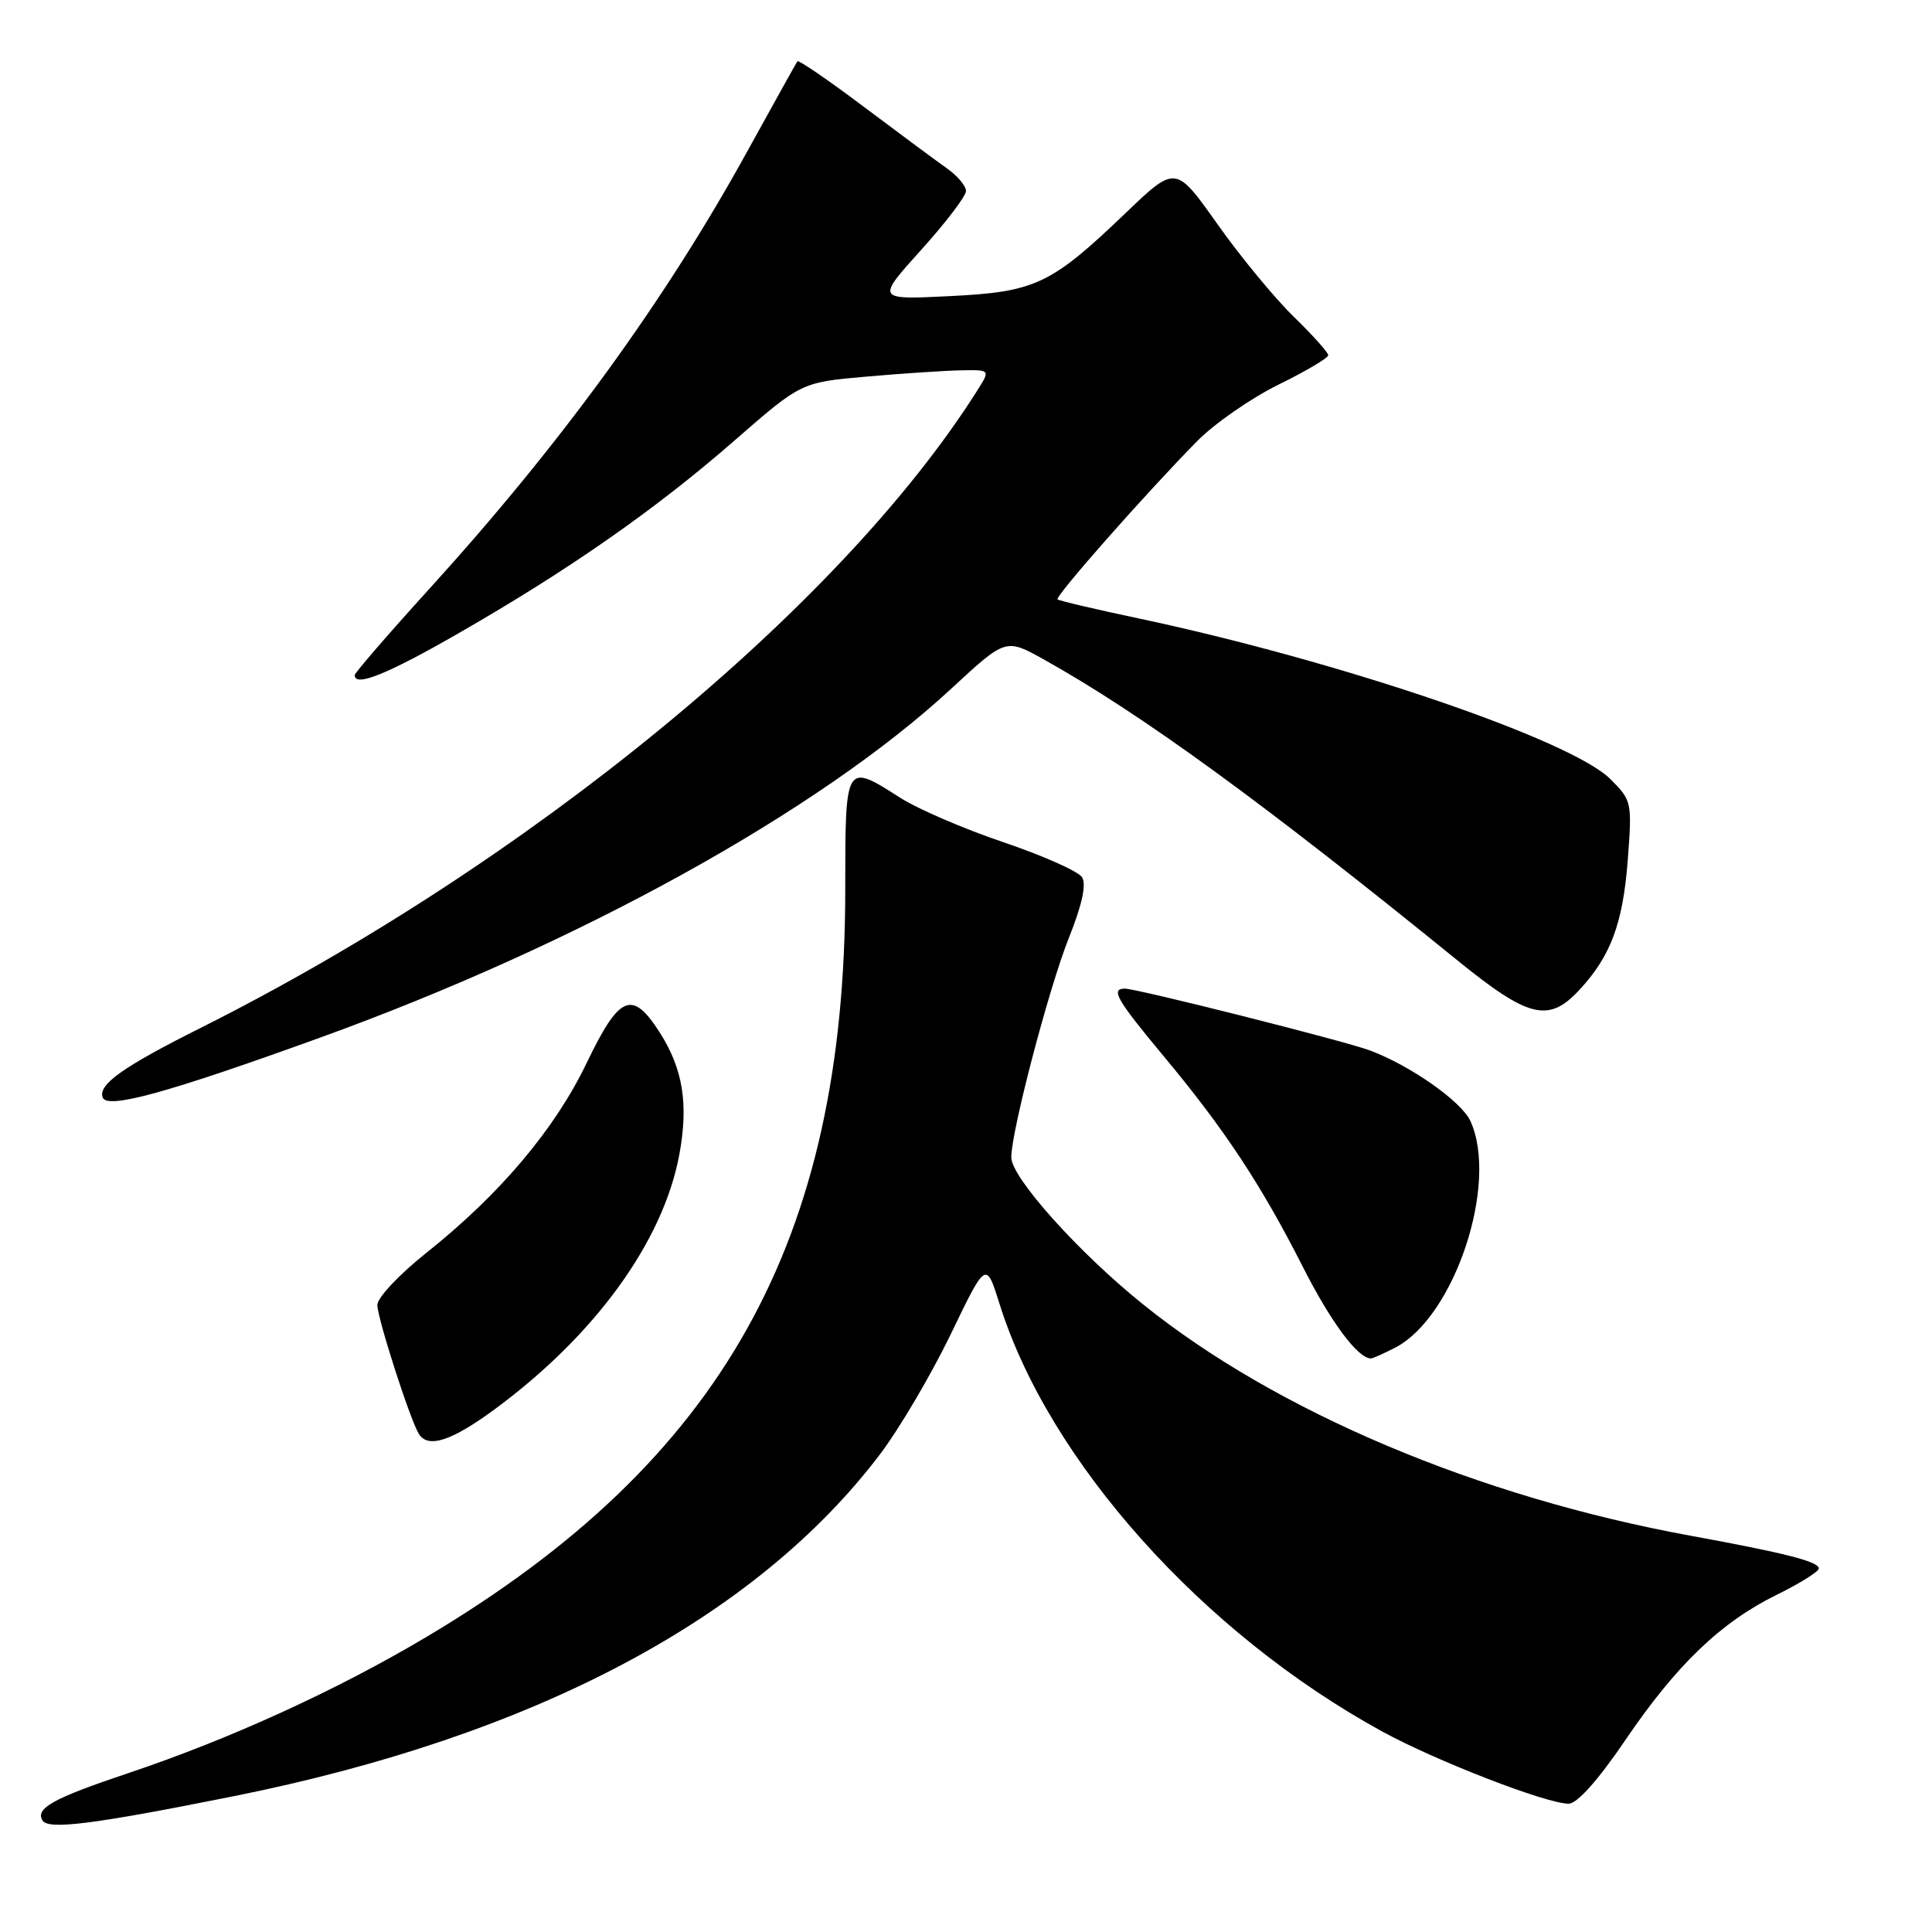 <?xml version="1.0" encoding="UTF-8" standalone="no"?>
<!DOCTYPE svg PUBLIC "-//W3C//DTD SVG 1.1//EN" "http://www.w3.org/Graphics/SVG/1.1/DTD/svg11.dtd" >
<svg xmlns="http://www.w3.org/2000/svg" xmlns:xlink="http://www.w3.org/1999/xlink" version="1.1" viewBox="0 0 256 256">
 <g >
 <path fill="currentColor"
d=" M 31.00 238.00 C 70.73 230.03 100.11 214.47 116.62 192.68 C 119.19 189.28 123.40 182.13 125.98 176.79 C 130.66 167.08 130.66 167.08 132.45 172.79 C 138.99 193.64 159.35 216.40 183.13 229.42 C 190.24 233.32 204.91 239.00 207.85 239.00 C 208.97 239.00 211.76 235.89 215.34 230.61 C 222.15 220.58 228.02 214.95 235.48 211.29 C 238.51 209.80 241.00 208.24 241.00 207.83 C 241.00 206.92 236.58 205.79 224.00 203.49 C 195.80 198.33 169.15 187.07 151.48 172.85 C 142.93 165.98 134.00 156.02 134.00 153.36 C 134.00 149.89 139.00 130.83 141.65 124.23 C 143.38 119.90 143.97 117.17 143.38 116.24 C 142.89 115.46 138.21 113.38 132.99 111.61 C 127.77 109.85 121.60 107.19 119.27 105.70 C 111.99 101.05 112.00 101.03 112.00 117.87 C 112.00 164.47 95.73 193.54 56.61 216.84 C 44.71 223.93 30.51 230.42 17.02 234.94 C 7.03 238.29 4.64 239.61 5.64 241.23 C 6.42 242.49 12.44 241.72 31.00 238.00 Z  M 65.64 186.67 C 78.89 176.88 87.84 164.53 90.00 153.06 C 91.26 146.33 90.51 141.62 87.38 136.75 C 83.76 131.11 82.07 131.83 77.73 140.86 C 73.50 149.66 66.24 158.25 56.48 166.02 C 52.92 168.85 50.00 171.95 50.00 172.91 C 50.00 174.65 54.33 188.11 55.50 190.00 C 56.72 191.97 59.87 190.93 65.64 186.67 Z  M 184.87 178.57 C 192.74 174.50 198.61 156.82 194.84 148.55 C 193.65 145.94 186.87 141.18 181.50 139.18 C 178.11 137.92 150.67 131.00 149.05 131.00 C 147.11 131.00 147.97 132.48 154.25 140.02 C 162.23 149.59 167.12 157.00 172.62 167.84 C 176.35 175.20 179.92 180.00 181.66 180.00 C 181.90 180.00 183.34 179.36 184.87 178.57 Z  M 42.50 137.46 C 76.72 125.07 108.51 107.49 126.05 91.25 C 133.27 84.57 133.27 84.57 138.31 87.38 C 151.19 94.57 167.27 106.27 193.11 127.25 C 202.51 134.88 205.18 135.55 209.20 131.25 C 213.40 126.76 215.03 122.43 215.68 114.05 C 216.27 106.29 216.23 106.07 213.39 103.24 C 208.19 98.03 177.55 87.60 150.86 81.94 C 145.16 80.74 140.33 79.60 140.13 79.42 C 139.73 79.07 151.90 65.28 158.65 58.43 C 160.93 56.12 165.77 52.76 169.40 50.97 C 173.03 49.19 176.00 47.43 176.00 47.07 C 176.00 46.71 173.94 44.41 171.42 41.96 C 168.90 39.51 164.35 33.99 161.31 29.69 C 155.78 21.88 155.78 21.88 149.14 28.24 C 139.24 37.72 137.20 38.68 125.80 39.24 C 116.10 39.72 116.10 39.72 122.05 33.12 C 125.32 29.50 128.00 25.98 128.00 25.31 C 128.00 24.64 126.86 23.28 125.46 22.30 C 124.06 21.31 119.09 17.63 114.42 14.12 C 109.75 10.61 105.81 7.91 105.66 8.12 C 105.51 8.33 102.54 13.68 99.05 20.00 C 88.15 39.81 74.37 58.78 56.92 77.99 C 51.46 84.00 47.00 89.16 47.00 89.46 C 47.00 91.08 51.30 89.35 60.83 83.87 C 75.47 75.46 86.88 67.49 97.33 58.37 C 106.17 50.66 106.17 50.66 114.83 49.90 C 119.60 49.48 125.24 49.11 127.37 49.07 C 131.23 49.00 131.23 49.00 129.49 51.75 C 111.32 80.50 69.94 114.46 26.63 136.18 C 16.27 141.37 12.96 143.72 13.61 145.43 C 14.22 147.01 22.22 144.80 42.50 137.46 Z "/>
</g>
</svg>
